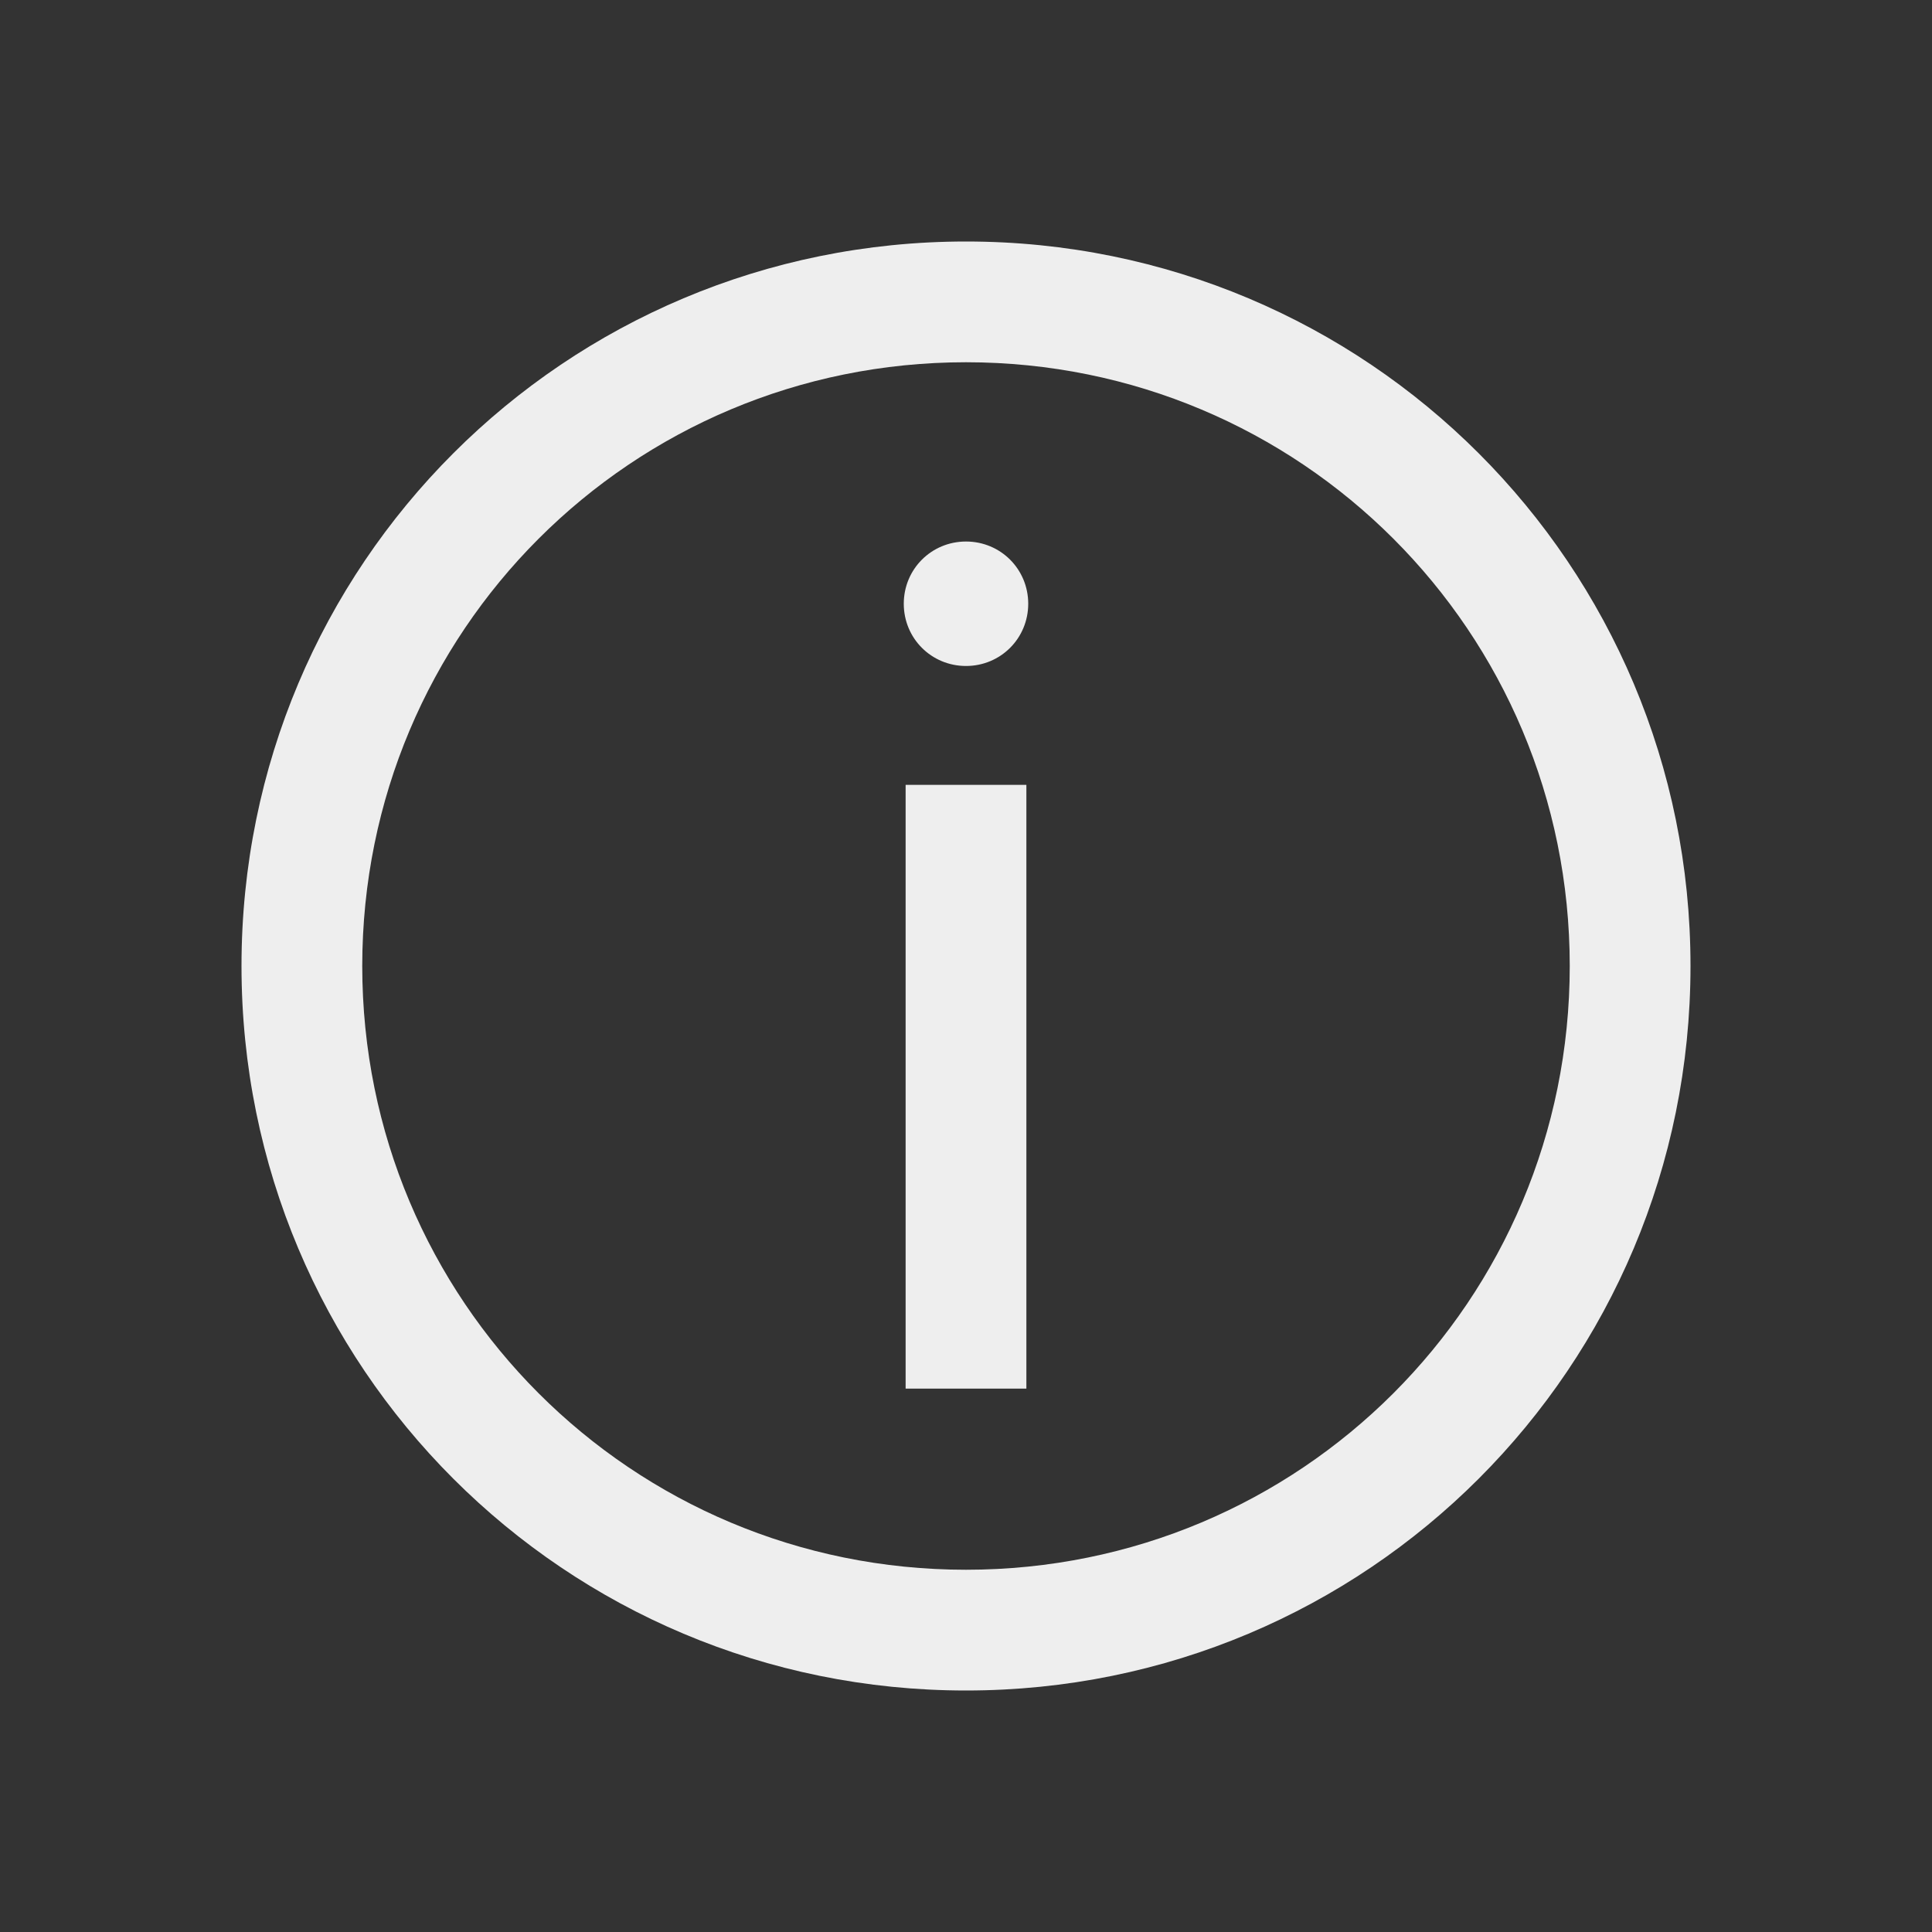
<svg xmlns="http://www.w3.org/2000/svg" xmlns:xlink="http://www.w3.org/1999/xlink" width="24px" height="24px" viewBox="0 0 24 24" version="1.1">
<rect x="0" y="0" width="24" height="24" fill="#333333" stroke="none"/>
<g id="surface1">
<defs>
  <style id="current-color-scheme" type="text/css">
   .ColorScheme-Text { color:#eeeeee; } .ColorScheme-Highlight { color:#424242; }
  </style>
 </defs>
<path style="fill:currentColor" class="ColorScheme-Text" d="M 12 21 C 7.016 21 3 16.984 3 12 C 3 7.016 7.016 3 12 3 C 16.984 3 21 7.016 21 12 C 21 16.984 16.984 21 12 21 Z M 12 19.5 C 16.156 19.5 19.5 16.156 19.5 12 C 19.5 7.844 16.156 4.5 12 4.5 C 7.844 4.5 4.5 7.844 4.5 12 C 4.5 16.156 7.844 19.5 12 19.5 Z M 11.25 17.25 L 11.25 9.75 L 12.75 9.75 L 12.75 17.25 Z M 12 8.273 C 11.57 8.273 11.227 7.93 11.227 7.5 C 11.227 7.07 11.57 6.727 12 6.727 C 12.43 6.727 12.773 7.07 12.773 7.5 C 12.773 7.93 12.43 8.273 12 8.273 Z M 12 8.273 "/>
</g>
</svg>
